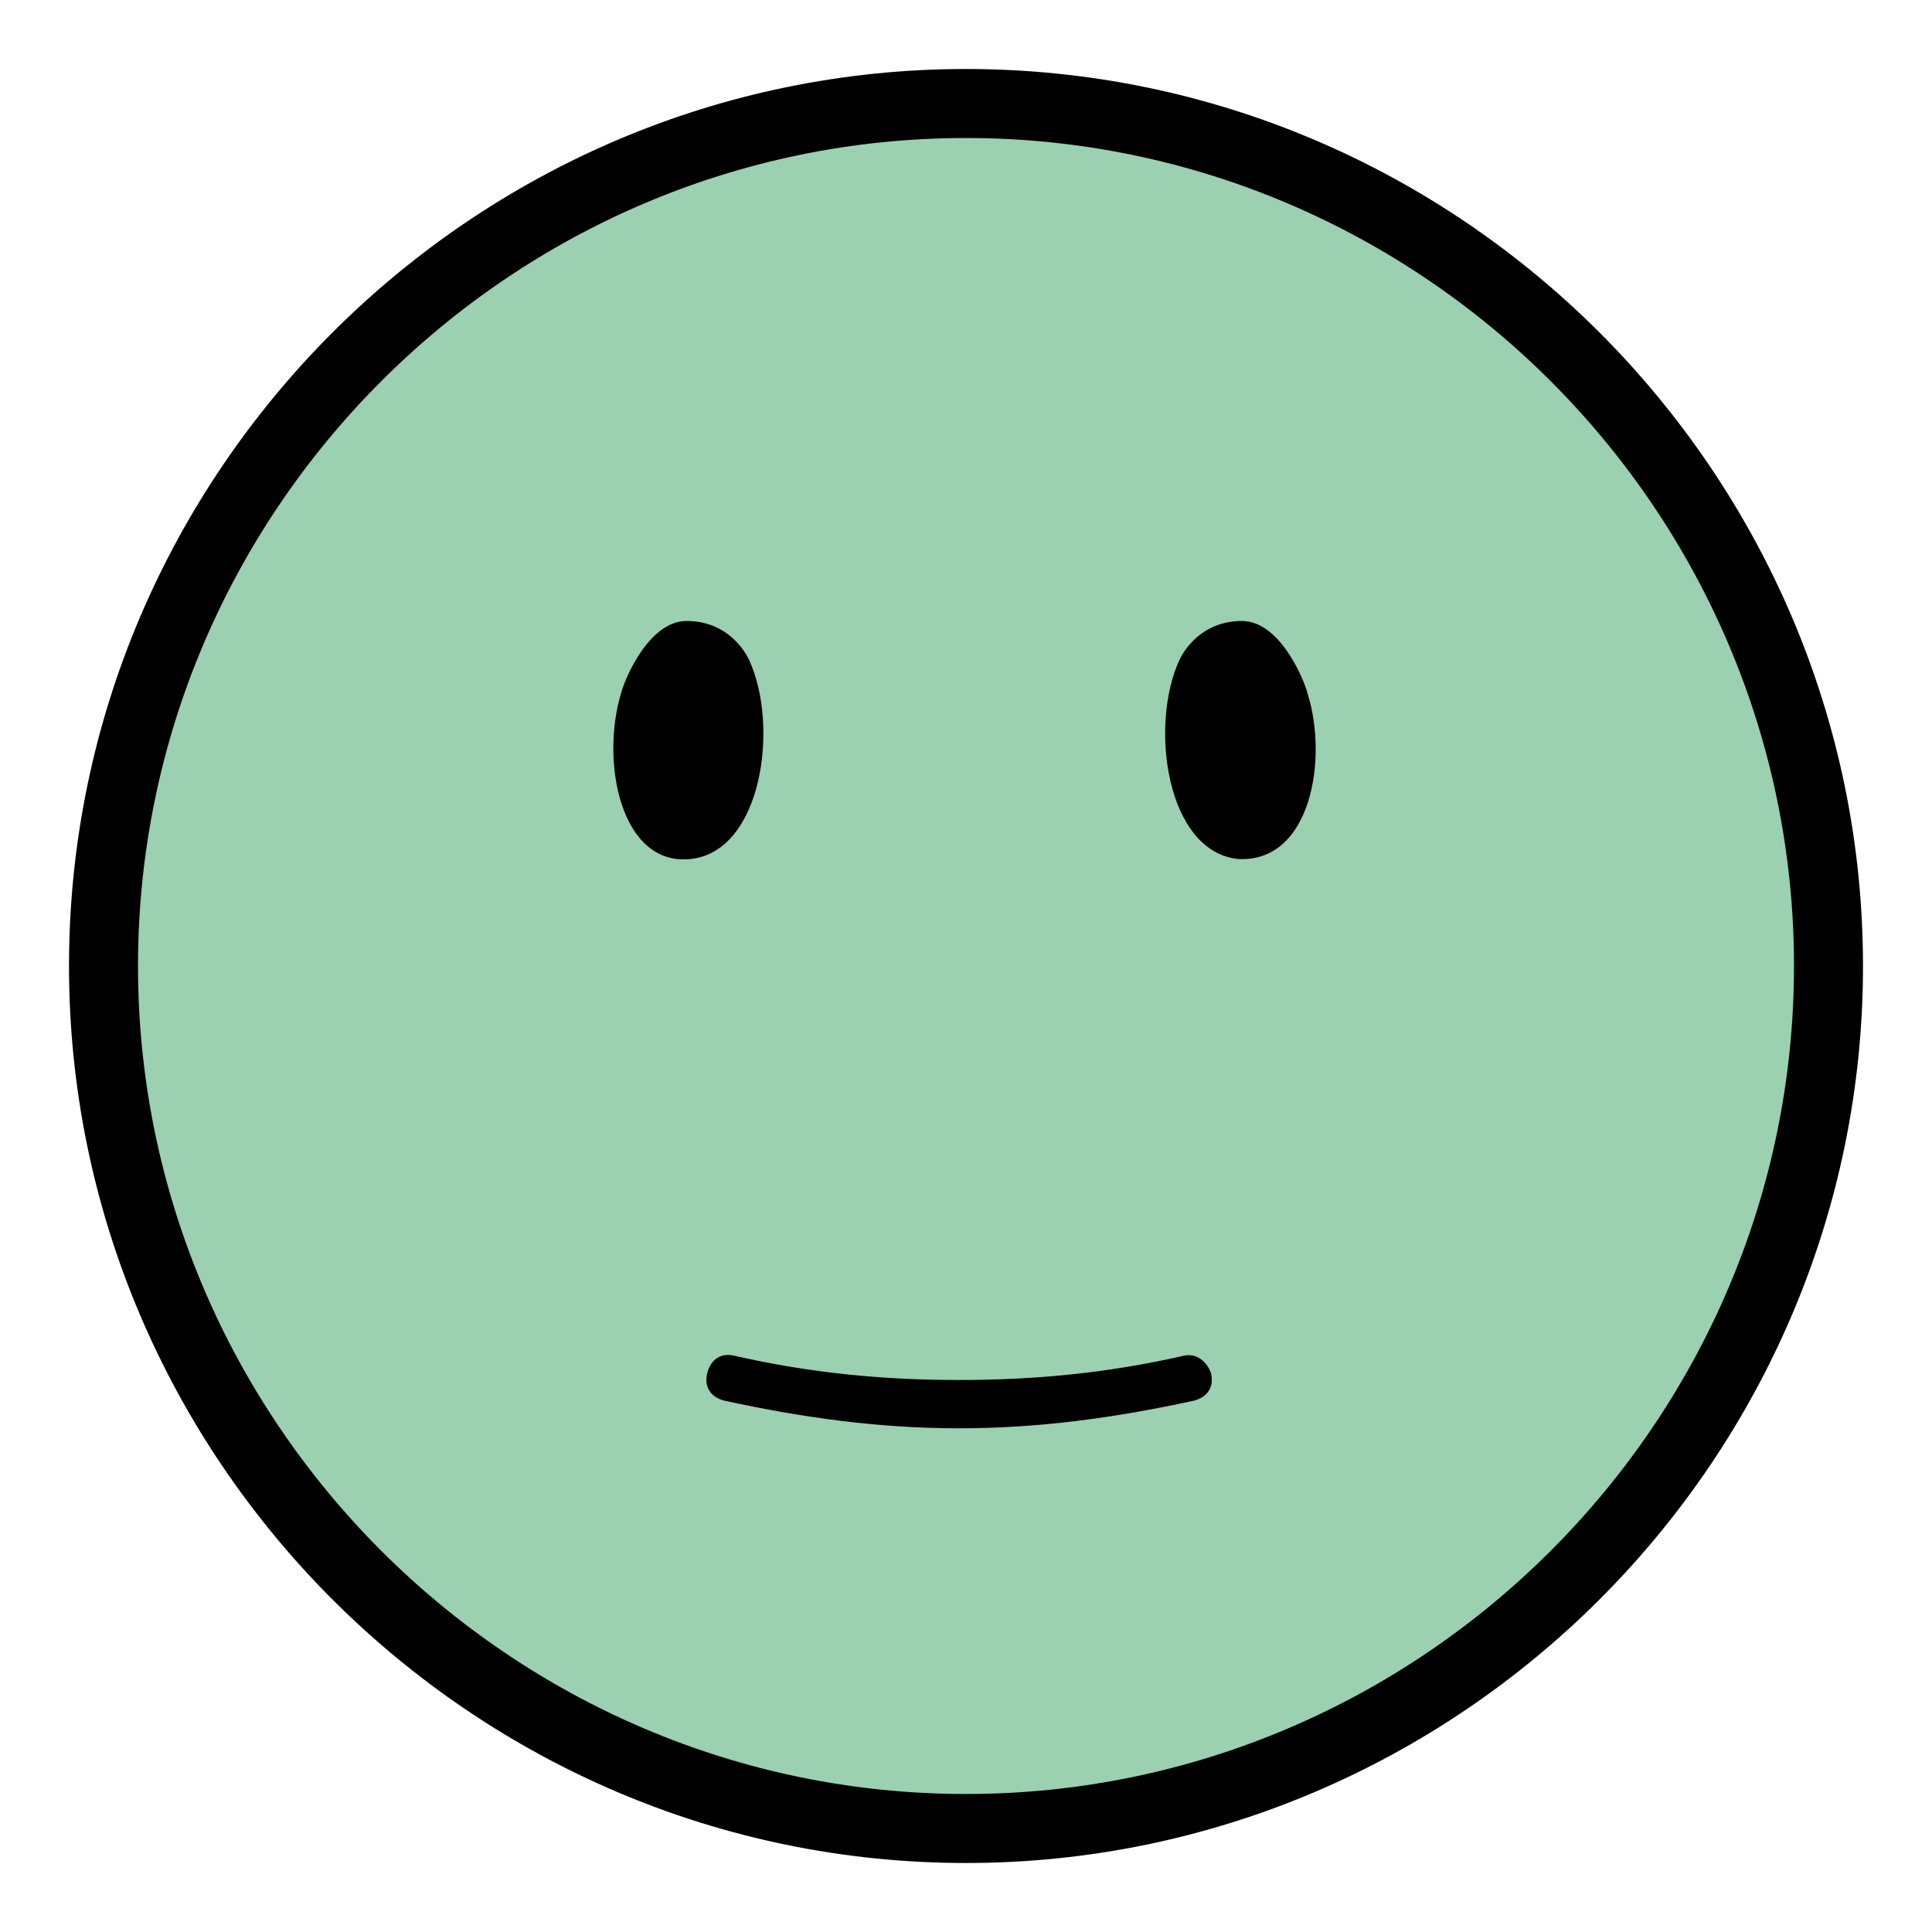 <svg xmlns="http://www.w3.org/2000/svg" viewBox="0 0 56 56"><g transform="translate(3 3)"><circle cx="25" cy="25" r="25" fill="#9bd0b0"/><path d="M25 51C10.7 51-1 39.3-1 25S10.7-1 25-1s26 11.7 26 26-11.7 26-26 26zm0-50C11.8 1 1 11.8 1 25s10.8 24 24 24 24-10.8 24-24S38.2 1 25 1z"/></g><path d="M20 24.9c-2 .2-2.6-2.8-2-4.8.1-.4.8-2.1 1.9-2.1 1.2 0 1.7.9 1.8 1.1.9 1.9.4 5.6-1.7 5.8M37.9 20.1c-.1-.4-.8-2.1-1.9-2.1-1.2 0-1.7.9-1.8 1.1-.9 1.9-.4 5.6 1.7 5.8 2.1.1 2.6-2.9 2-4.8zM21 40.6c-.4-.1-.6-.4-.5-.8.1-.4.4-.6.8-.5 2.2.5 4.3.7 6.5.7s4.3-.2 6.5-.7c.4-.1.7.2.8.5.1.4-.1.7-.5.8-2.3.5-4.5.8-6.8.8s-4.5-.3-6.8-.8z"/></svg>